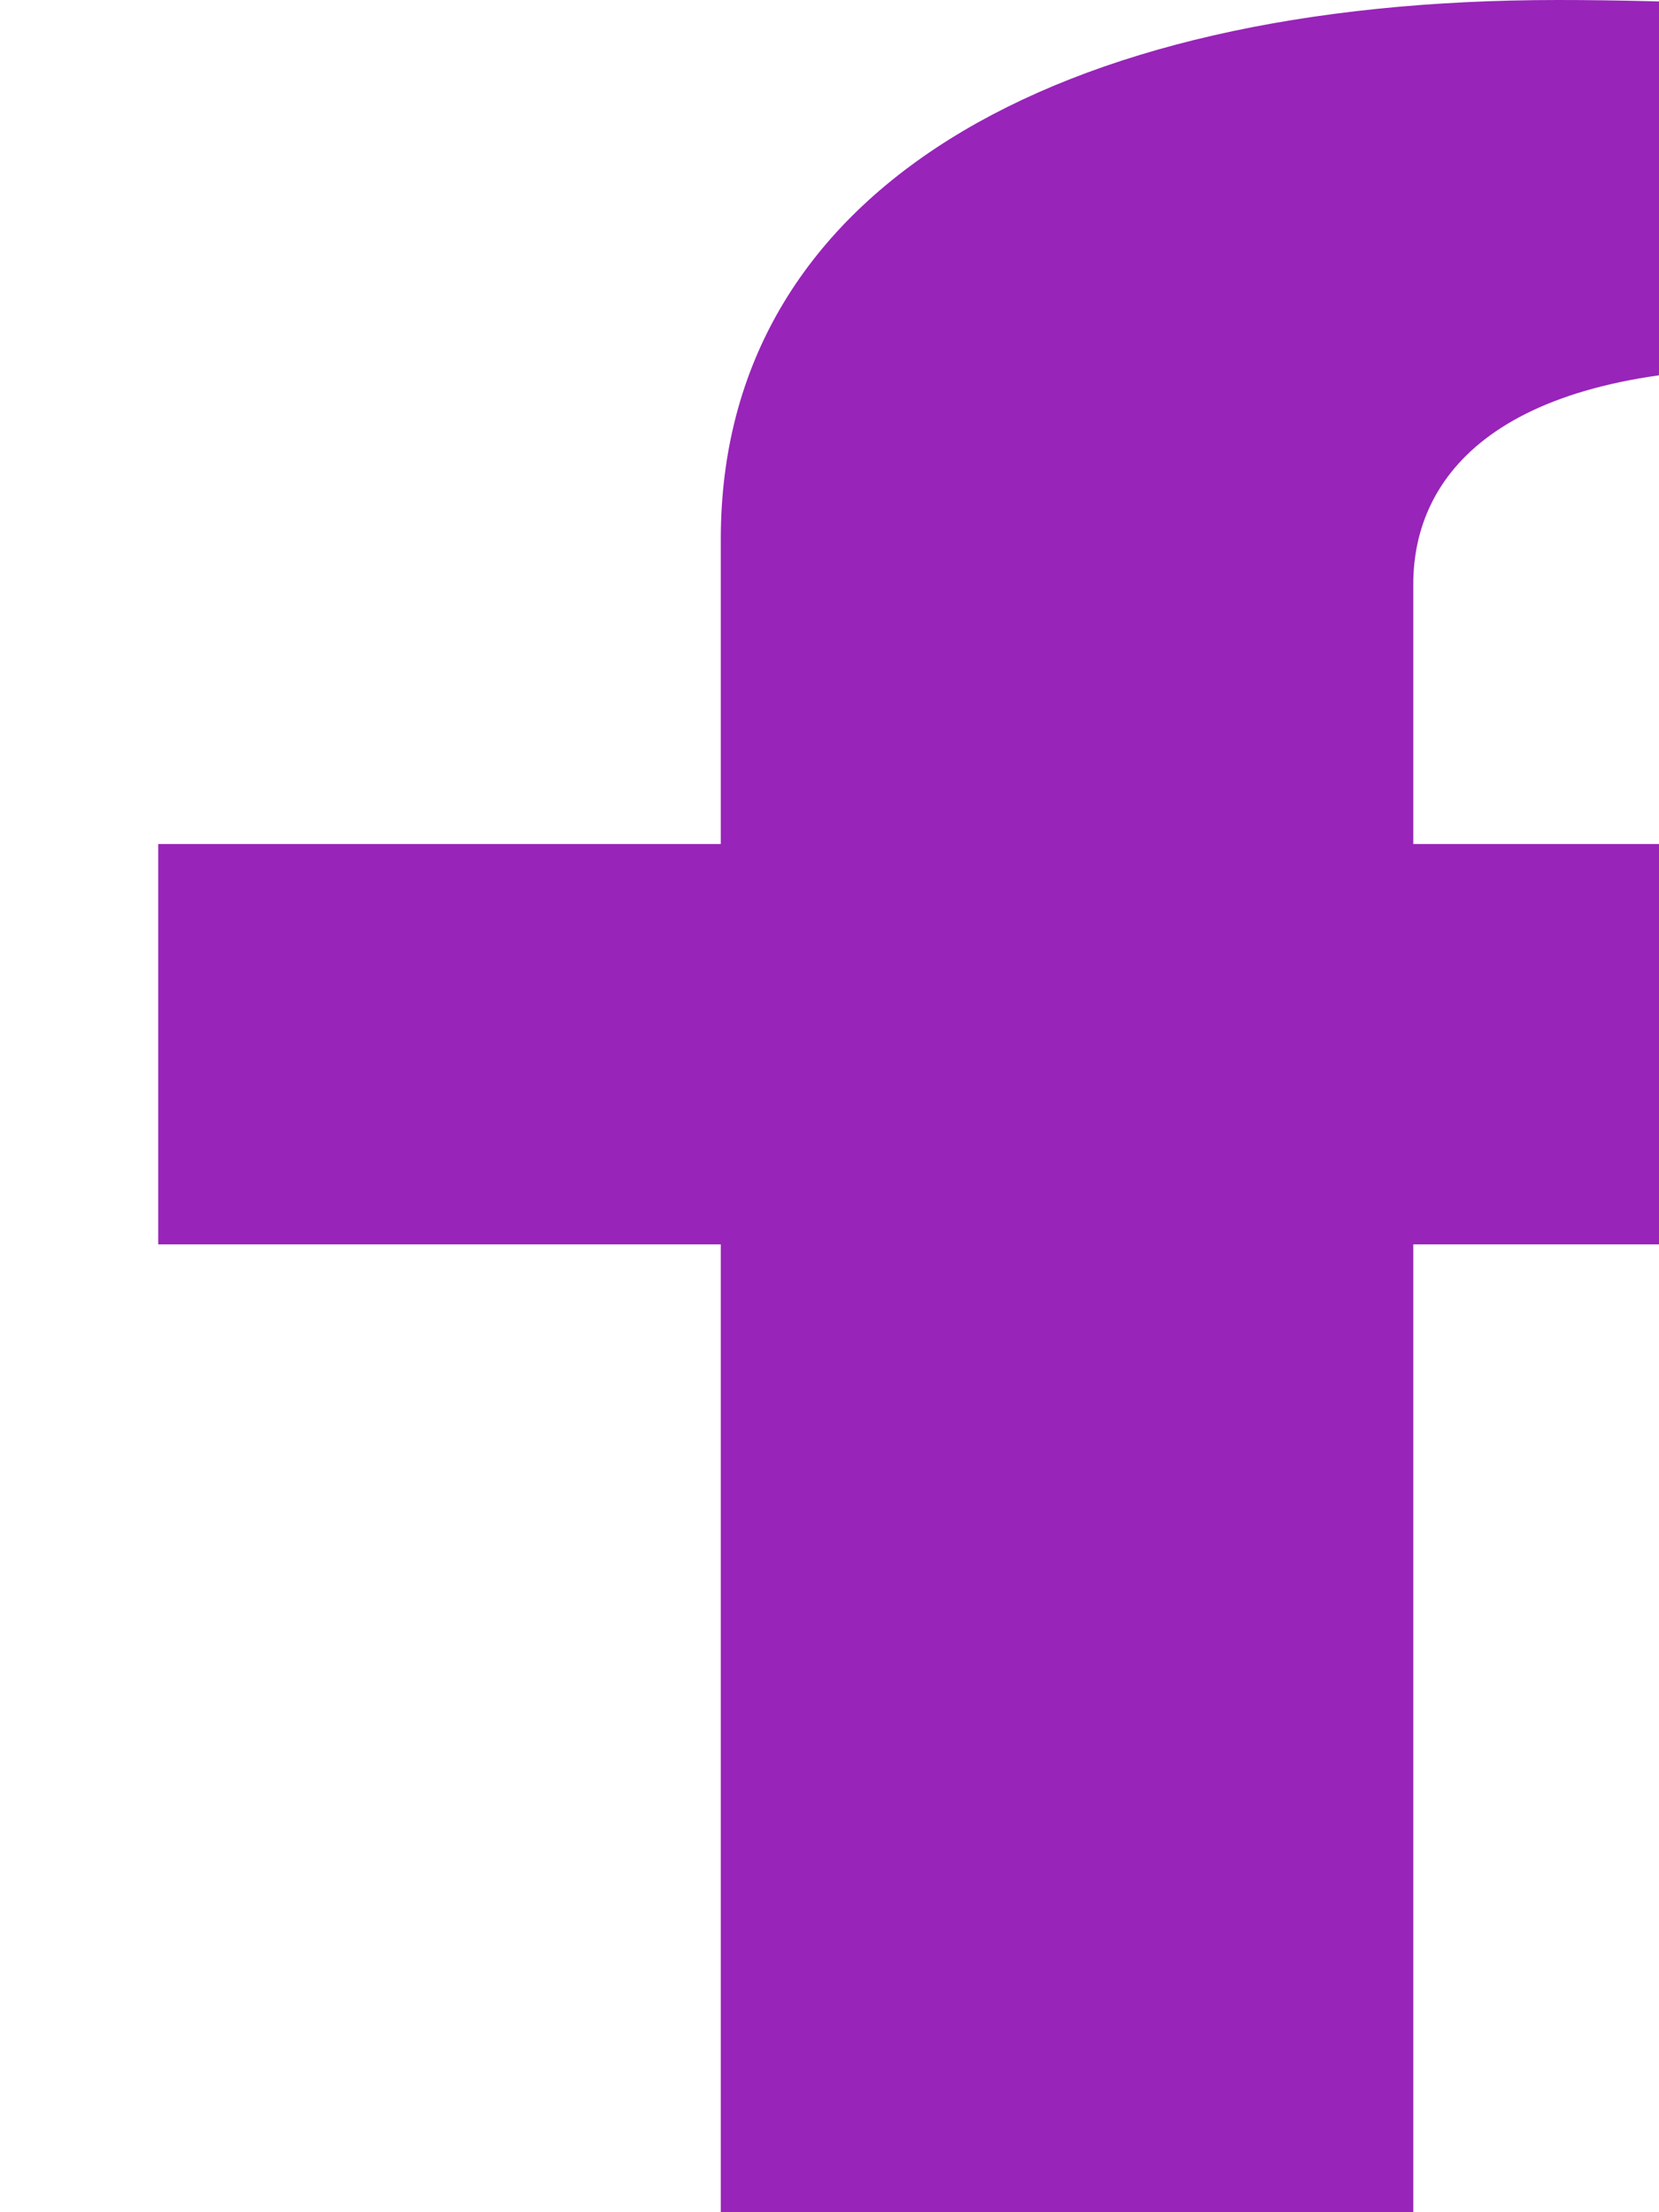 <svg width="27" height="36" viewBox="0 0 27 36" fill="none" xmlns="http://www.w3.org/2000/svg">
<path d="M31.403 20.25L33.003 13.735H23.001V9.507C23.001 7.725 24.398 5.987 28.878 5.987H33.425V0.44C33.425 0.44 29.298 0 25.353 0C17.116 0 11.731 3.12 11.731 8.769V13.735H2.575V20.25H11.731V36H23.001V20.25H31.403Z" fill="#9824B9"/>
</svg>
